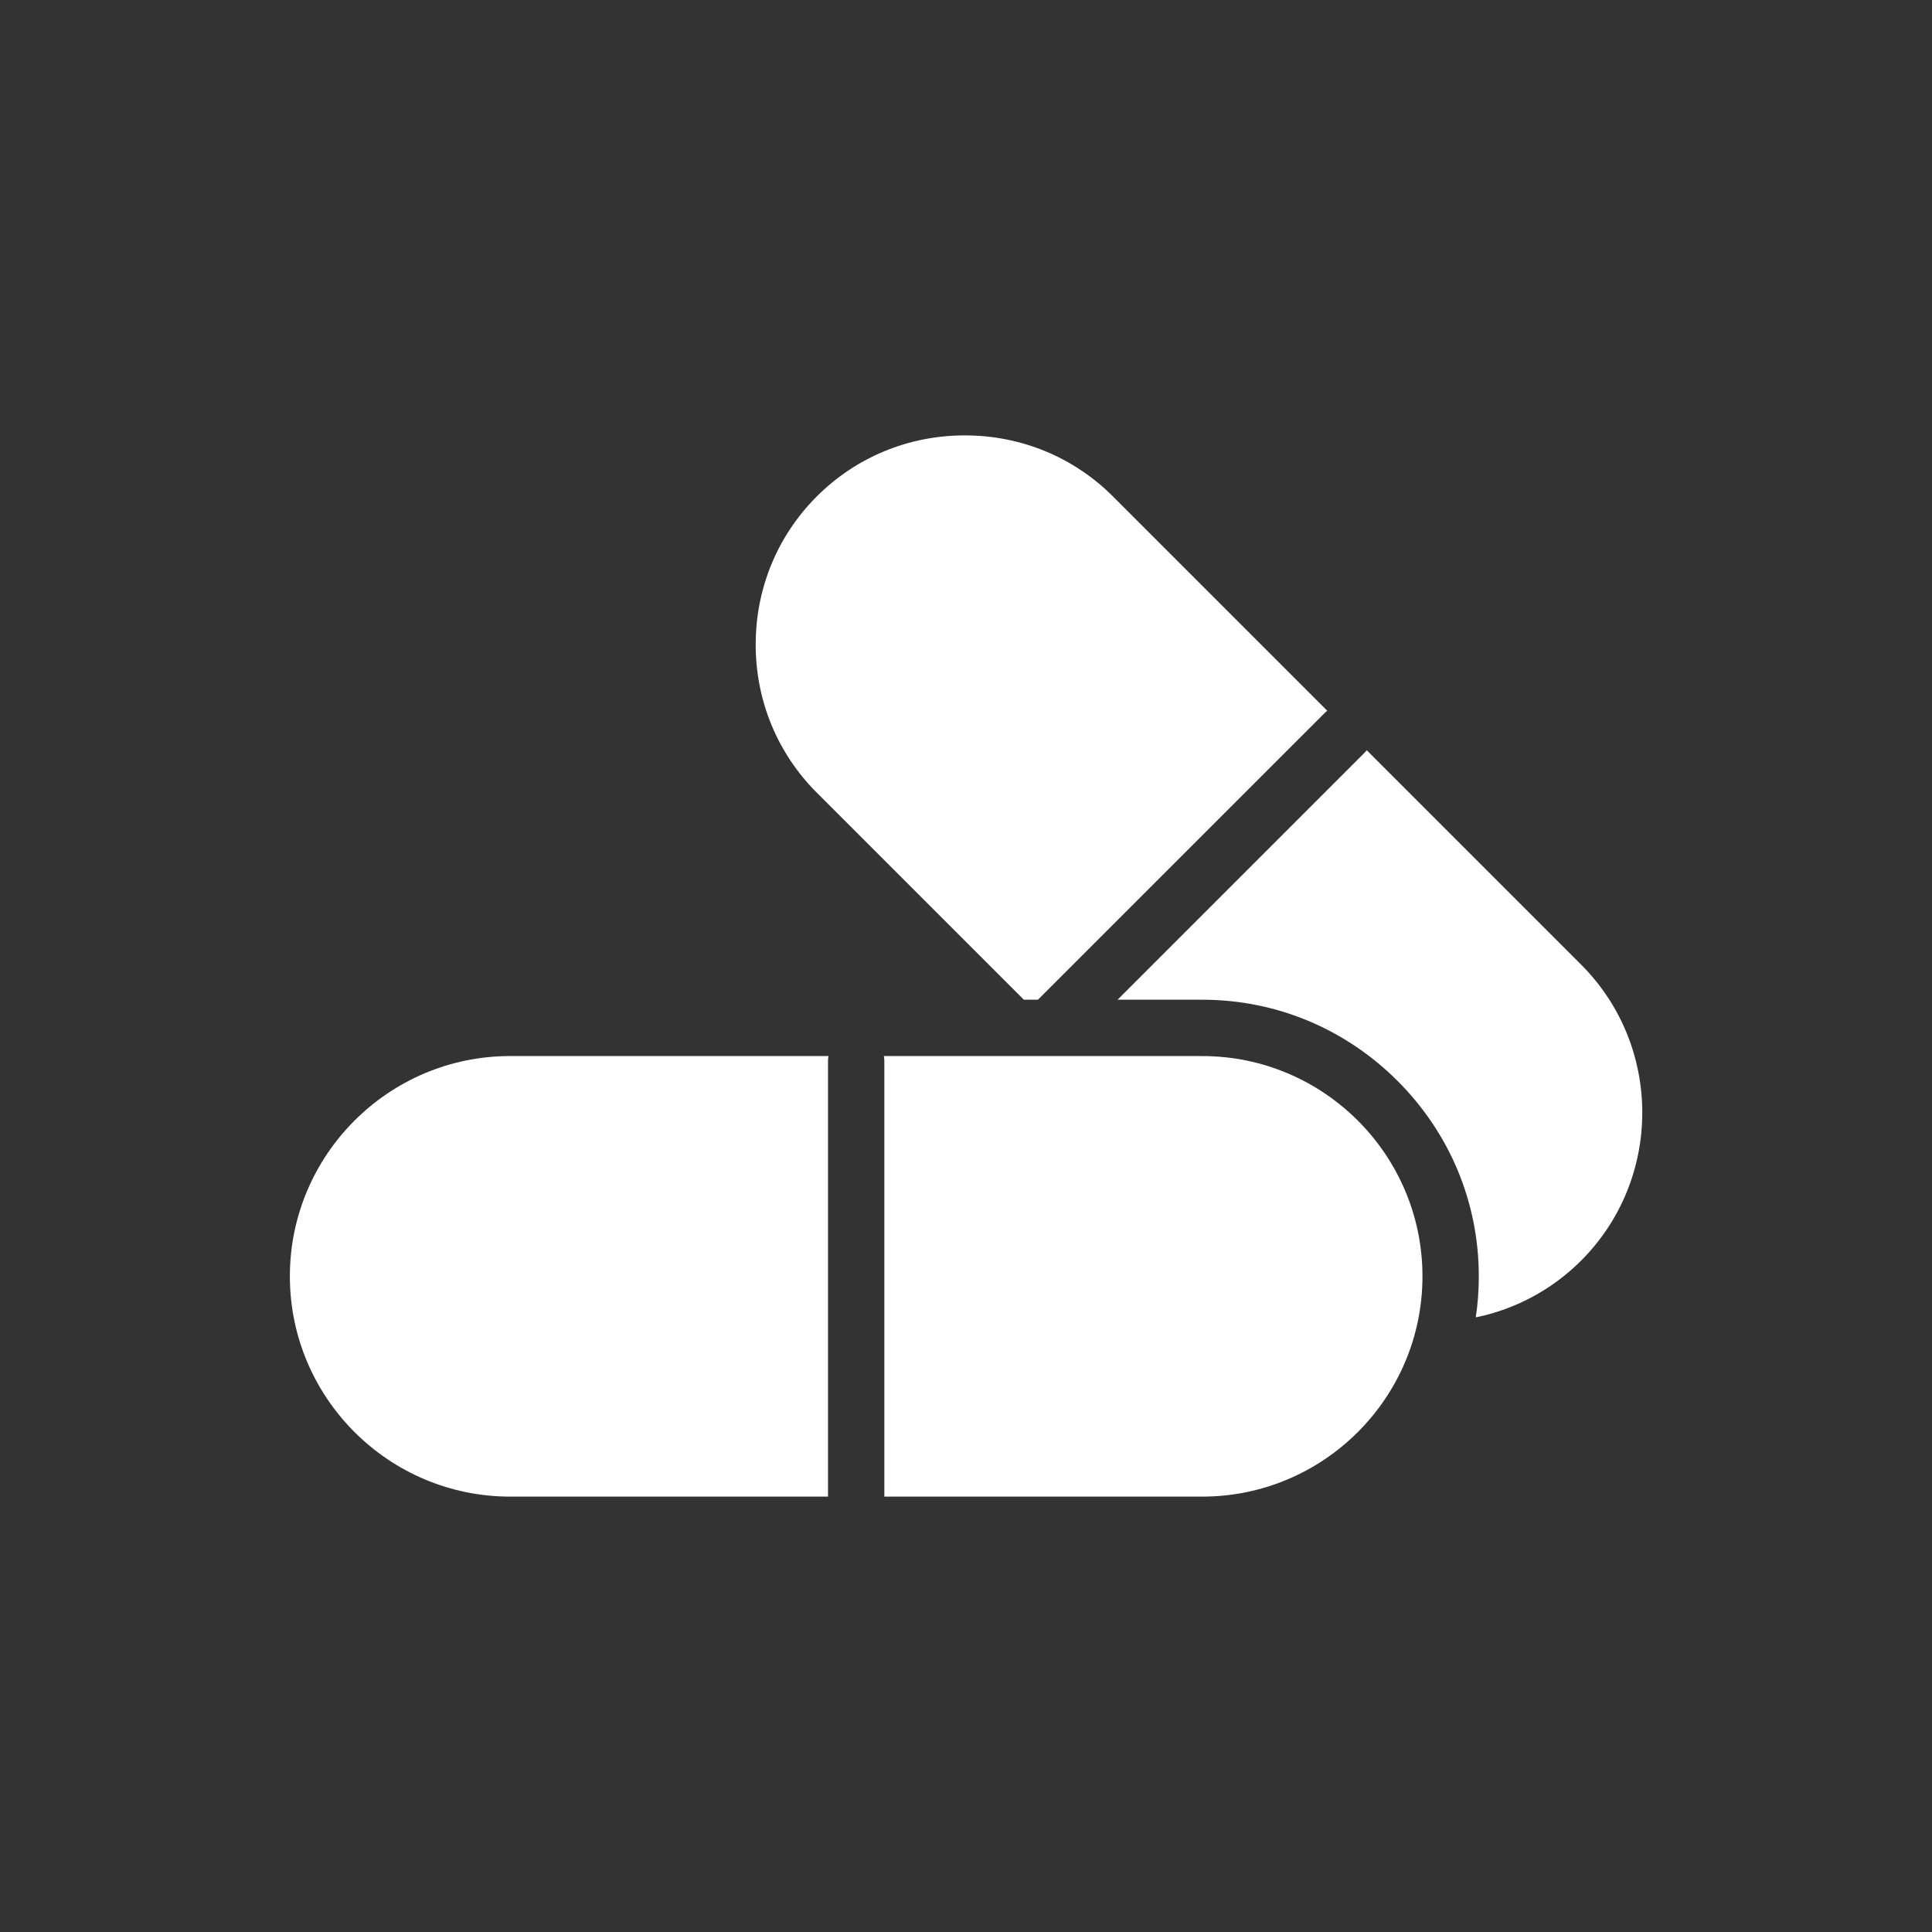 <svg width="56" height="56" viewBox="0 0 56 56" fill="none" xmlns="http://www.w3.org/2000/svg">
<rect x="0" y="0" width="56" height="56" fill="#333333" stroke="none"/>
<path d="M45.827 36.542C44.987 37.382 43.928 37.948 42.776 38.185C42.835 37.795 42.864 37.397 42.864 36.995C42.864 34.862 42.028 32.85 40.51 31.332C38.992 29.814 36.98 28.977 34.847 28.977H32.394L39.545 21.826C39.571 21.801 39.594 21.774 39.616 21.746L45.827 27.957C48.194 30.324 48.194 34.175 45.827 36.542Z" fill="white"/>
<path d="M38.471 20.601C38.443 20.623 38.416 20.646 38.391 20.672L30.085 28.977H29.676L23.674 22.975C22.533 21.834 21.904 20.31 21.904 18.683C21.904 17.056 22.533 15.531 23.674 14.39C24.815 13.249 26.34 12.62 27.967 12.62C29.594 12.62 31.119 13.249 32.26 14.39L38.471 20.601Z" fill="white"/>
<path d="M41.231 36.995C41.231 40.516 38.367 43.38 34.847 43.38H25.633V30.759C25.633 30.708 25.629 30.659 25.619 30.611H34.847C38.367 30.61 41.231 33.475 41.231 36.995Z" fill="white"/>
<path d="M24.014 30.61C24.004 30.659 24 30.708 24 30.759V43.38H14.787C11.266 43.38 8.402 40.515 8.402 36.995C8.402 33.475 11.266 30.61 14.787 30.61H24.014Z" fill="white"/>
</svg>
